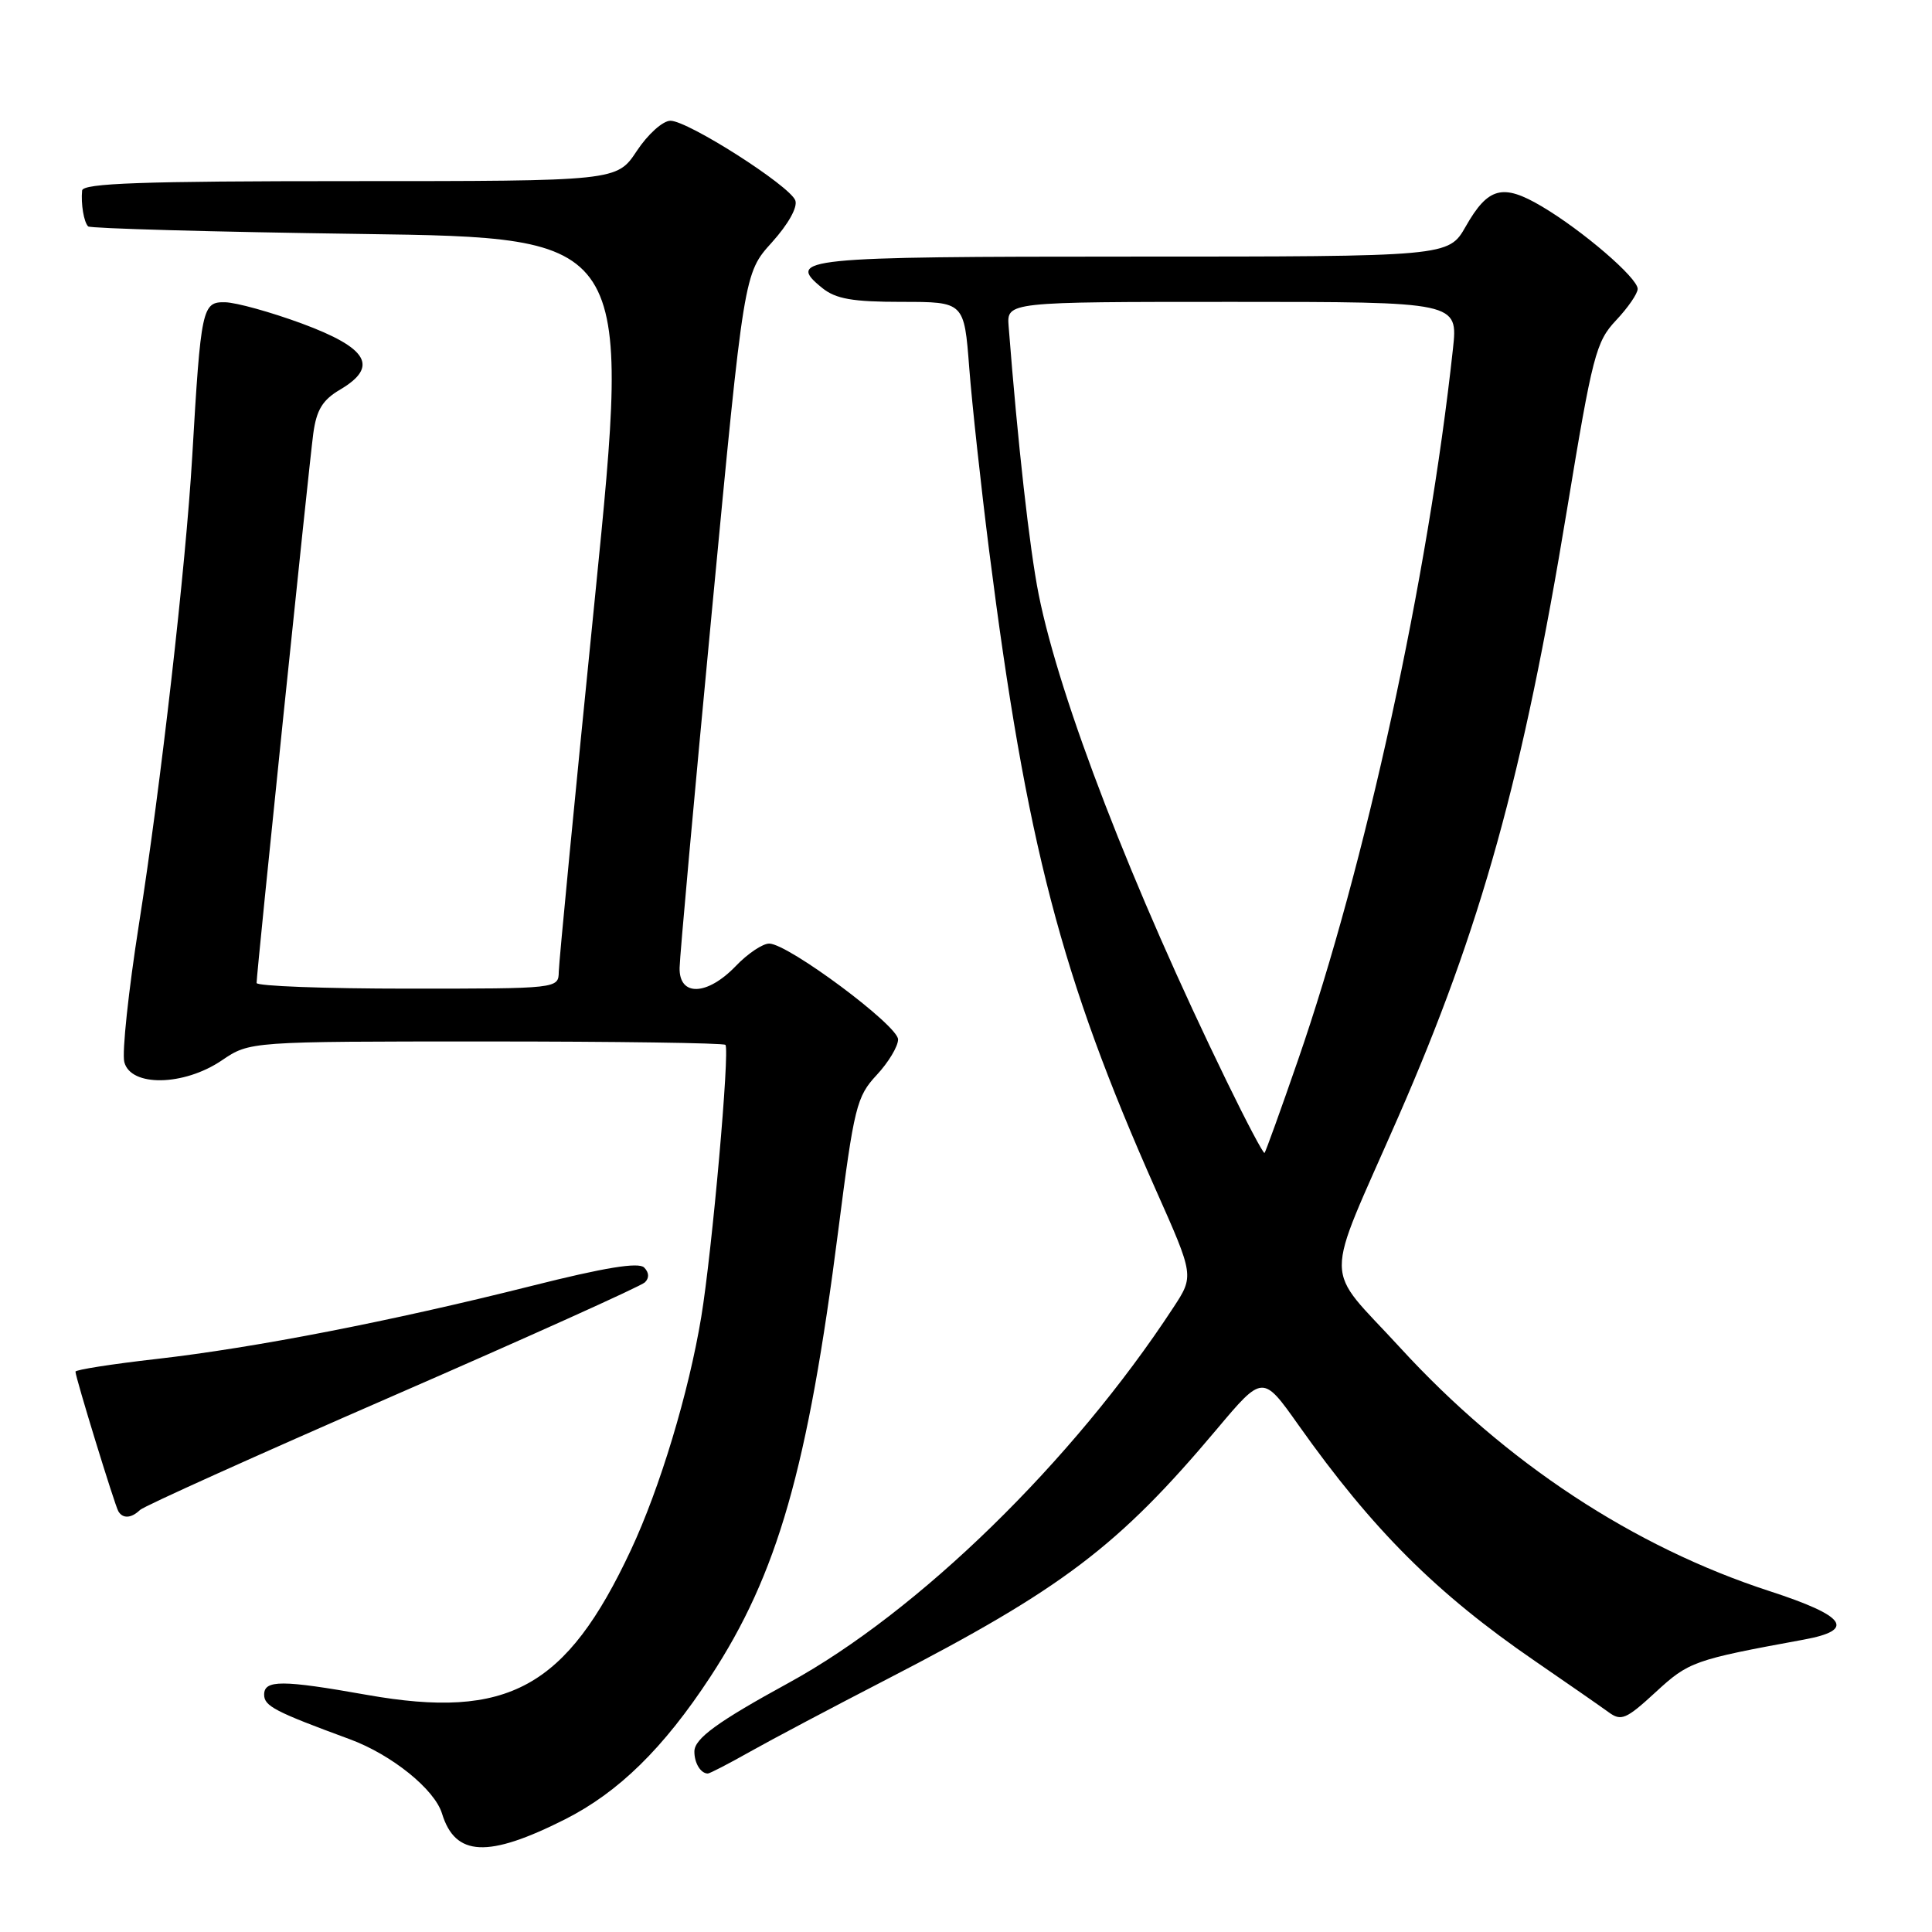 <?xml version="1.0" encoding="UTF-8" standalone="no"?>
<!DOCTYPE svg PUBLIC "-//W3C//DTD SVG 1.1//EN" "http://www.w3.org/Graphics/SVG/1.1/DTD/svg11.dtd" >
<svg xmlns="http://www.w3.org/2000/svg" xmlns:xlink="http://www.w3.org/1999/xlink" version="1.1" viewBox="0 0 256 256">
 <g >
 <path fill="currentColor"
d=" M 74.87 241.07 C 81.97 237.48 87.91 231.66 94.11 222.21 C 103.03 208.60 107.04 194.61 111.08 163.00 C 113.17 146.64 113.51 145.30 116.16 142.45 C 117.72 140.78 119.00 138.65 119.00 137.73 C 119.00 135.89 104.48 125.08 101.94 125.03 C 101.08 125.01 99.08 126.35 97.50 128.00 C 93.71 131.95 89.98 132.08 90.05 128.25 C 90.07 126.74 92.00 105.41 94.34 80.85 C 98.58 36.21 98.58 36.21 102.27 32.13 C 104.46 29.70 105.72 27.44 105.38 26.55 C 104.63 24.59 91.16 16.00 88.84 16.00 C 87.83 16.00 85.85 17.78 84.38 20.00 C 81.73 24.00 81.73 24.00 46.37 24.00 C 18.80 24.00 10.97 24.28 10.88 25.25 C 10.71 27.04 11.11 29.42 11.68 30.00 C 11.95 30.27 28.24 30.73 47.89 31.00 C 83.61 31.50 83.61 31.50 78.85 79.00 C 76.22 105.12 74.06 127.51 74.04 128.75 C 74.00 131.00 74.00 131.00 54.00 131.00 C 43.00 131.00 34.00 130.66 34.00 130.25 C 34.00 128.90 40.95 61.60 41.51 57.45 C 41.94 54.30 42.74 52.99 45.09 51.61 C 50.21 48.58 48.76 46.11 40.00 42.87 C 35.88 41.35 31.29 40.08 29.82 40.05 C 26.79 39.99 26.62 40.77 25.47 60.50 C 24.62 75.01 21.31 104.06 18.41 122.47 C 17.03 131.25 16.15 139.46 16.47 140.72 C 17.30 144.04 24.36 143.92 29.40 140.50 C 33.09 138.00 33.09 138.00 64.38 138.00 C 81.59 138.00 95.87 138.20 96.12 138.45 C 96.73 139.06 94.36 165.79 92.92 174.50 C 91.26 184.54 87.44 197.19 83.59 205.40 C 75.03 223.67 67.33 227.89 48.62 224.58 C 37.37 222.58 35.00 222.58 35.00 224.55 C 35.00 226.07 36.44 226.81 46.36 230.46 C 51.89 232.50 57.59 237.09 58.57 240.31 C 60.32 246.02 64.66 246.22 74.87 241.07 Z  M 99.38 232.11 C 102.20 230.52 110.33 226.22 117.46 222.54 C 140.77 210.51 148.18 204.90 161.23 189.38 C 167.32 182.14 167.32 182.14 172.05 188.82 C 181.88 202.70 190.32 211.13 203.38 220.09 C 207.72 223.07 212.11 226.12 213.14 226.87 C 214.81 228.10 215.46 227.83 219.38 224.22 C 223.78 220.17 224.40 219.94 239.00 217.26 C 245.94 215.99 244.64 214.14 234.50 210.84 C 216.44 204.97 199.49 193.81 185.54 178.59 C 175.24 167.35 175.27 170.88 185.28 148.00 C 196.25 122.92 201.81 102.92 207.64 67.50 C 211.01 47.06 211.47 45.28 214.13 42.45 C 215.71 40.78 217.00 38.90 217.00 38.28 C 217.00 36.82 209.68 30.53 204.28 27.34 C 199.12 24.29 197.18 24.80 194.22 30.00 C 191.94 34.00 191.94 34.00 150.03 34.00 C 106.19 34.00 104.08 34.21 108.95 38.16 C 110.75 39.61 112.95 40.00 119.49 40.00 C 127.76 40.00 127.76 40.00 128.43 48.75 C 128.80 53.56 129.99 64.47 131.07 73.00 C 136.01 111.81 140.60 129.41 153.13 157.61 C 158.23 169.06 158.23 169.06 155.46 173.28 C 142.14 193.64 121.70 213.58 104.50 222.99 C 95.10 228.13 92.01 230.37 92.01 232.08 C 92.00 233.62 92.85 235.00 93.79 235.00 C 94.05 235.00 96.56 233.70 99.38 232.11 Z  M 18.55 200.08 C 19.07 199.57 34.12 192.79 52.00 185.00 C 69.88 177.21 84.93 170.43 85.45 169.92 C 86.05 169.34 86.01 168.61 85.35 167.95 C 84.62 167.22 80.11 167.95 70.40 170.40 C 51.78 175.08 33.80 178.58 20.75 180.07 C 14.84 180.74 10.00 181.50 10.00 181.75 C 10.00 182.50 15.20 199.43 15.68 200.25 C 16.27 201.26 17.40 201.19 18.55 200.08 Z  M 162.54 143.27 C 150.02 117.56 140.42 92.71 137.63 78.77 C 136.42 72.70 134.86 58.76 133.65 43.25 C 133.40 40.00 133.40 40.00 163.30 40.00 C 193.20 40.00 193.20 40.00 192.52 46.25 C 189.22 76.63 180.93 114.67 171.98 140.50 C 169.70 147.10 167.70 152.62 167.56 152.77 C 167.41 152.92 165.15 148.64 162.54 143.27 Z "/>
</g>
</svg>